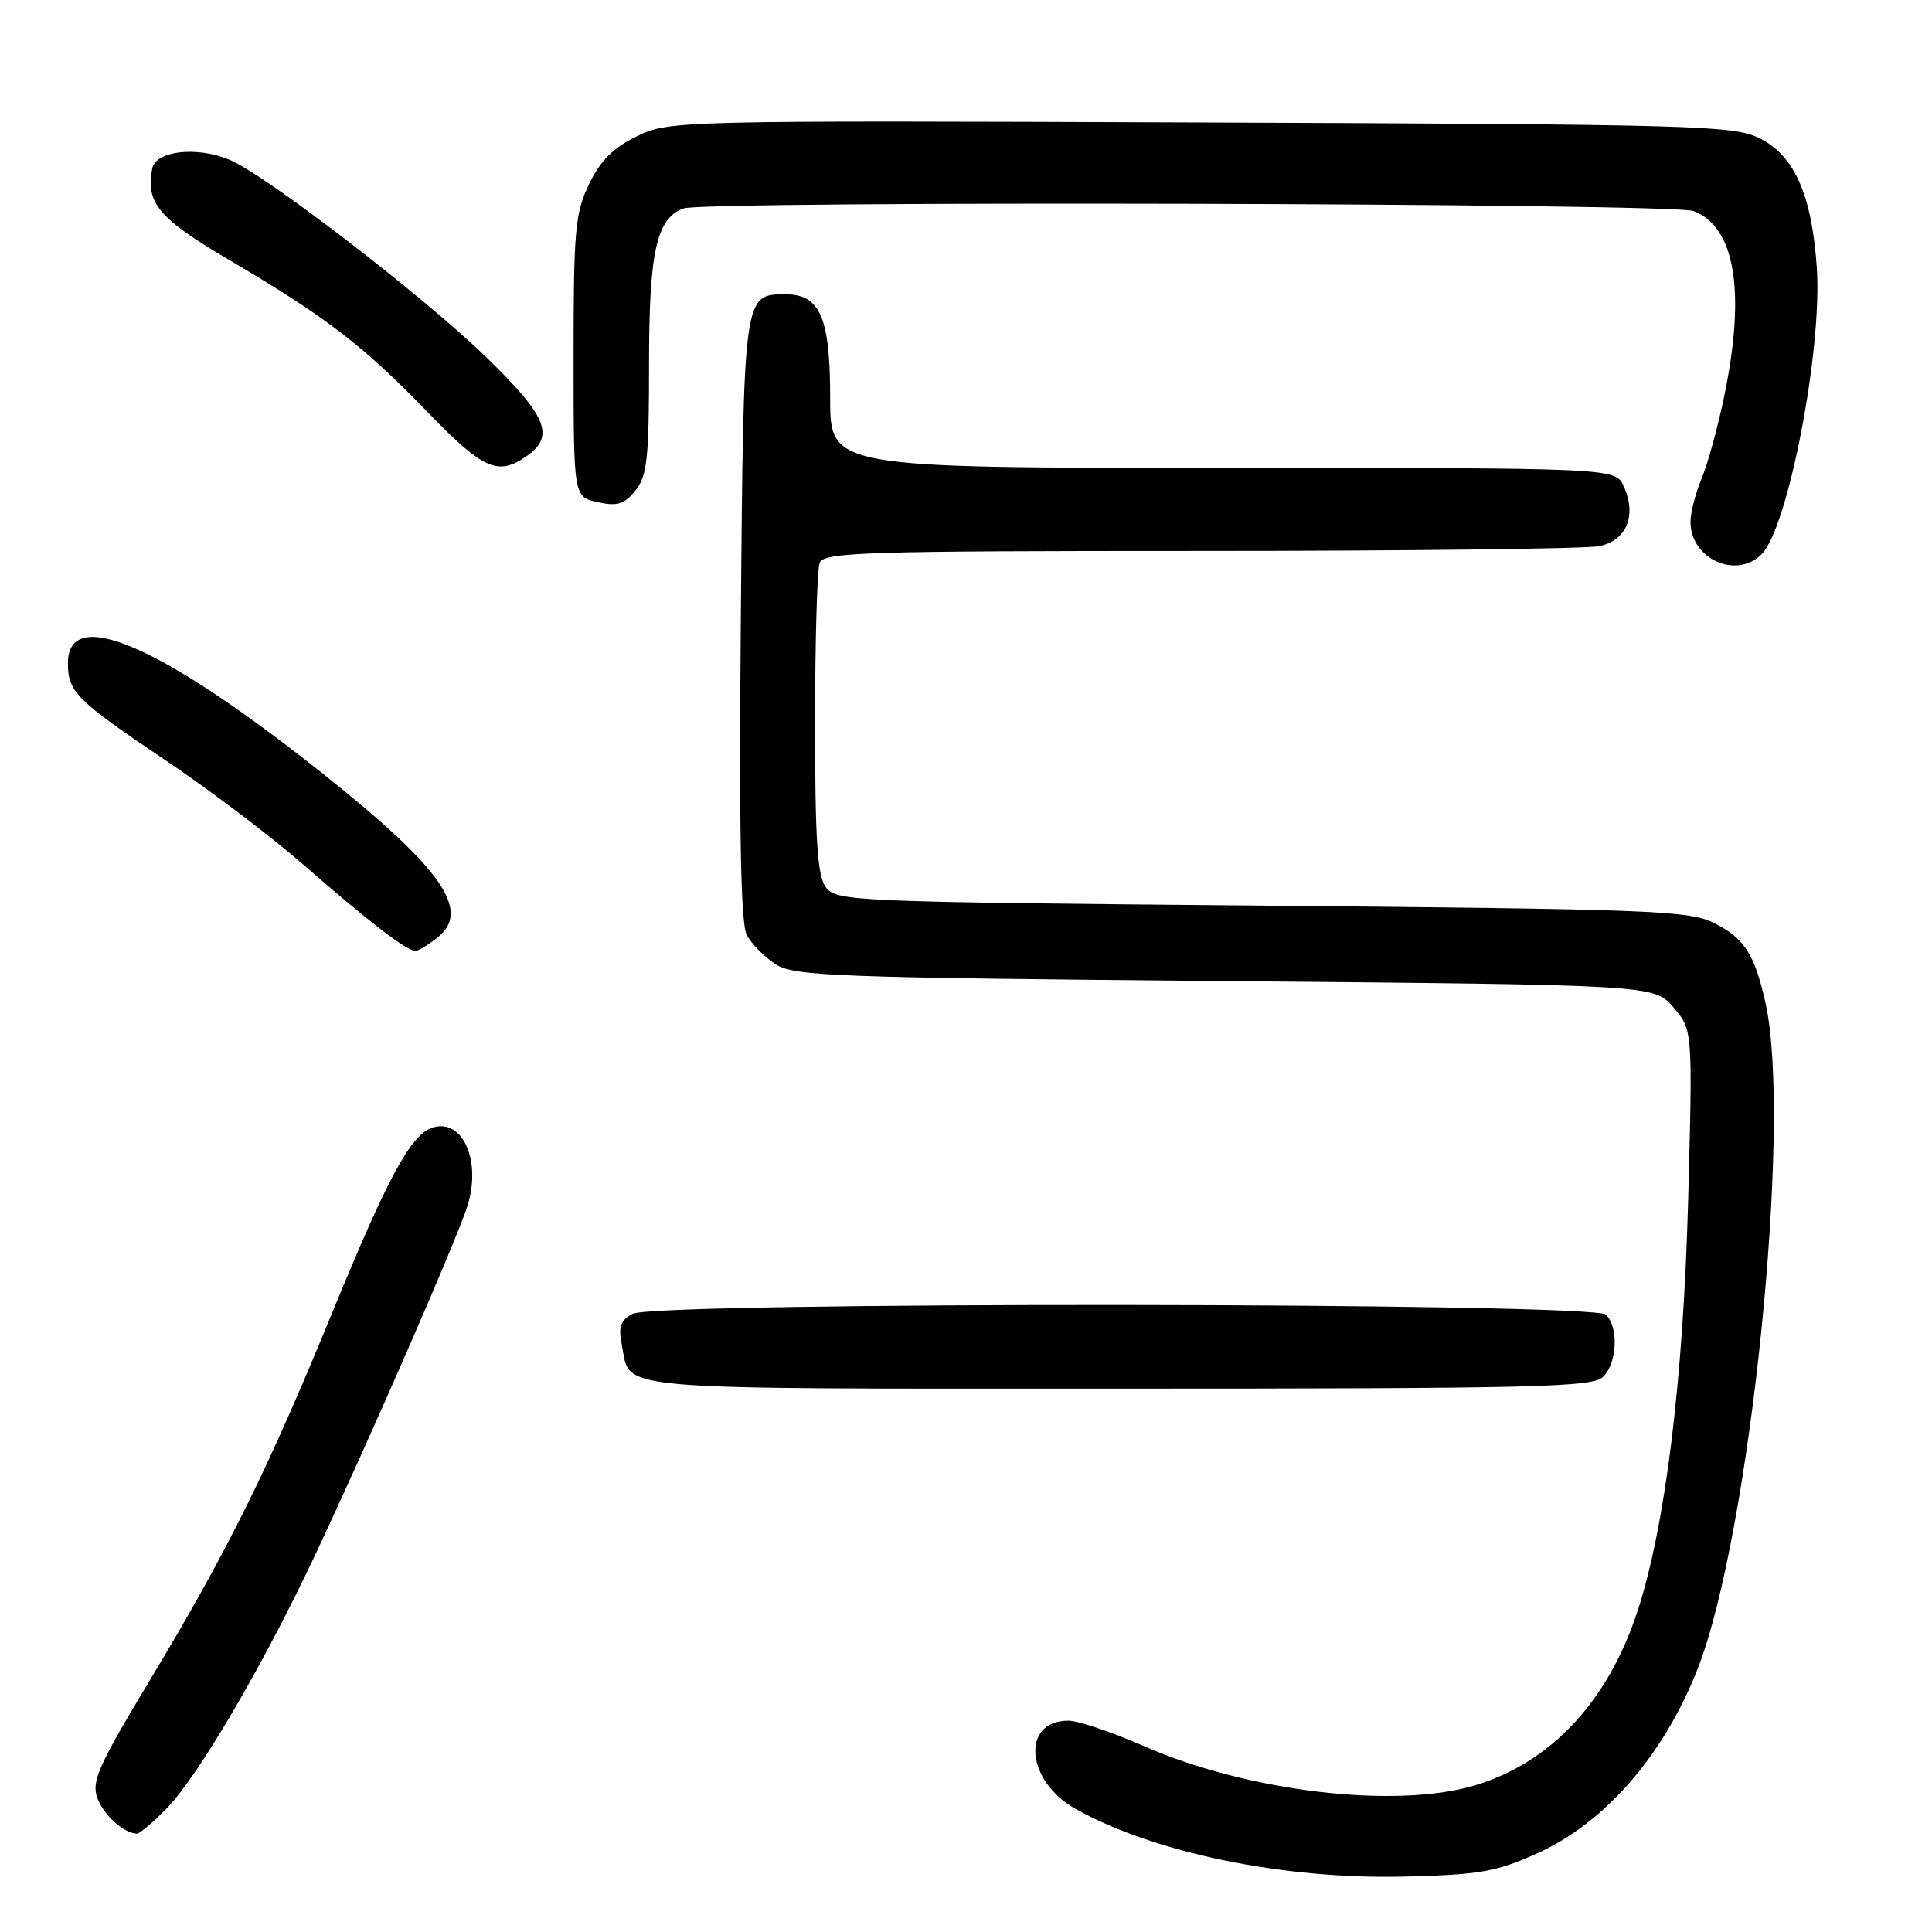 <?xml version="1.0" encoding="UTF-8" standalone="no"?>
<!DOCTYPE svg PUBLIC "-//W3C//DTD SVG 1.1//EN" "http://www.w3.org/Graphics/SVG/1.1/DTD/svg11.dtd" >
<svg xmlns="http://www.w3.org/2000/svg" xmlns:xlink="http://www.w3.org/1999/xlink" version="1.1" viewBox="0 0 256 256">
 <g >
 <path fill="currentColor"
d=" M 203.75 245.55 C 212.67 241.52 220.43 232.59 224.92 221.20 C 231.89 203.52 237.48 148.96 233.96 133.00 C 232.51 126.44 231.14 124.31 227.11 122.30 C 223.80 120.65 218.75 120.46 167.17 120.00 C 112.87 119.52 110.79 119.43 109.42 117.56 C 108.31 116.04 108.00 111.34 108.00 95.89 C 108.00 85.04 108.27 75.45 108.61 74.58 C 109.15 73.17 114.52 73.00 158.98 73.00 C 186.35 73.00 210.16 72.72 211.89 72.37 C 215.53 71.64 216.91 68.29 215.15 64.43 C 214.04 62.00 214.04 62.00 162.02 62.00 C 110.00 62.00 110.00 62.00 110.00 52.72 C 110.00 42.05 108.68 39.00 104.07 39.00 C 98.51 39.00 98.53 38.89 98.16 82.06 C 97.92 110.13 98.15 122.42 98.95 123.90 C 99.57 125.06 101.27 126.79 102.74 127.75 C 105.18 129.35 110.31 129.54 162.29 130.00 C 219.17 130.50 219.17 130.50 221.73 133.47 C 224.29 136.45 224.29 136.45 223.69 158.97 C 223.05 182.90 220.66 202.28 216.97 213.52 C 213.04 225.48 205.51 233.54 195.44 236.57 C 184.96 239.72 165.36 237.41 151.70 231.42 C 147.41 229.54 142.86 228.00 141.57 228.00 C 135.27 228.00 135.91 235.98 142.50 239.68 C 152.89 245.51 170.03 249.04 186.00 248.66 C 196.13 248.41 198.24 248.04 203.75 245.55 Z  M 21.97 239.75 C 26.18 235.49 34.74 220.91 41.66 206.25 C 49.00 190.67 60.46 164.42 61.92 159.85 C 63.84 153.84 61.30 148.11 57.30 149.42 C 54.42 150.36 51.41 155.93 44.01 173.96 C 35.49 194.77 30.08 205.67 19.86 222.63 C 12.96 234.10 12.08 236.08 12.92 238.30 C 13.78 240.56 16.38 242.89 18.13 242.97 C 18.48 242.99 20.21 241.54 21.97 239.75 Z  M 212.43 182.43 C 214.29 180.57 214.50 175.90 212.80 174.20 C 211.16 172.56 86.88 172.46 83.83 174.09 C 82.20 174.96 81.91 175.81 82.40 178.25 C 83.62 184.34 79.69 184.00 148.05 184.00 C 203.81 184.00 211.03 183.82 212.43 182.43 Z  M 58.04 124.17 C 62.41 120.63 58.56 115.10 43.07 102.75 C 21.50 85.54 9.00 80.08 9.00 87.88 C 9.00 91.69 10.08 92.77 22.06 100.83 C 27.86 104.73 36.11 110.98 40.37 114.72 C 48.85 122.12 53.88 126.00 55.04 126.00 C 55.44 126.00 56.80 125.18 58.04 124.17 Z  M 233.42 73.44 C 236.93 69.92 241.47 46.38 240.74 35.50 C 240.08 25.84 237.78 20.62 233.17 18.33 C 229.74 16.62 224.96 16.48 159.11 16.23 C 89.58 15.96 88.66 15.99 84.42 18.04 C 81.28 19.56 79.56 21.27 78.06 24.38 C 76.21 28.21 76.00 30.49 76.00 47.24 C 76.00 65.84 76.00 65.84 79.19 66.54 C 81.79 67.11 82.72 66.83 84.19 65.01 C 85.75 63.09 86.00 60.78 86.00 48.34 C 86.00 33.36 86.96 29.00 90.54 27.62 C 93.25 26.58 221.62 26.90 224.39 27.96 C 229.92 30.06 231.34 38.60 228.47 52.49 C 227.63 56.57 226.28 61.48 225.47 63.42 C 224.66 65.35 224.00 67.93 224.00 69.14 C 224.00 74.04 230.05 76.81 233.42 73.44 Z  M 69.78 60.44 C 73.56 57.79 72.50 55.18 64.49 47.39 C 56.05 39.19 35.15 23.12 30.37 21.15 C 26.04 19.36 20.61 19.99 20.17 22.33 C 19.30 26.93 20.99 28.93 30.51 34.53 C 43.17 41.98 48.14 45.80 56.65 54.60 C 64.03 62.24 65.98 63.10 69.78 60.44 Z "/>
</g>
</svg>